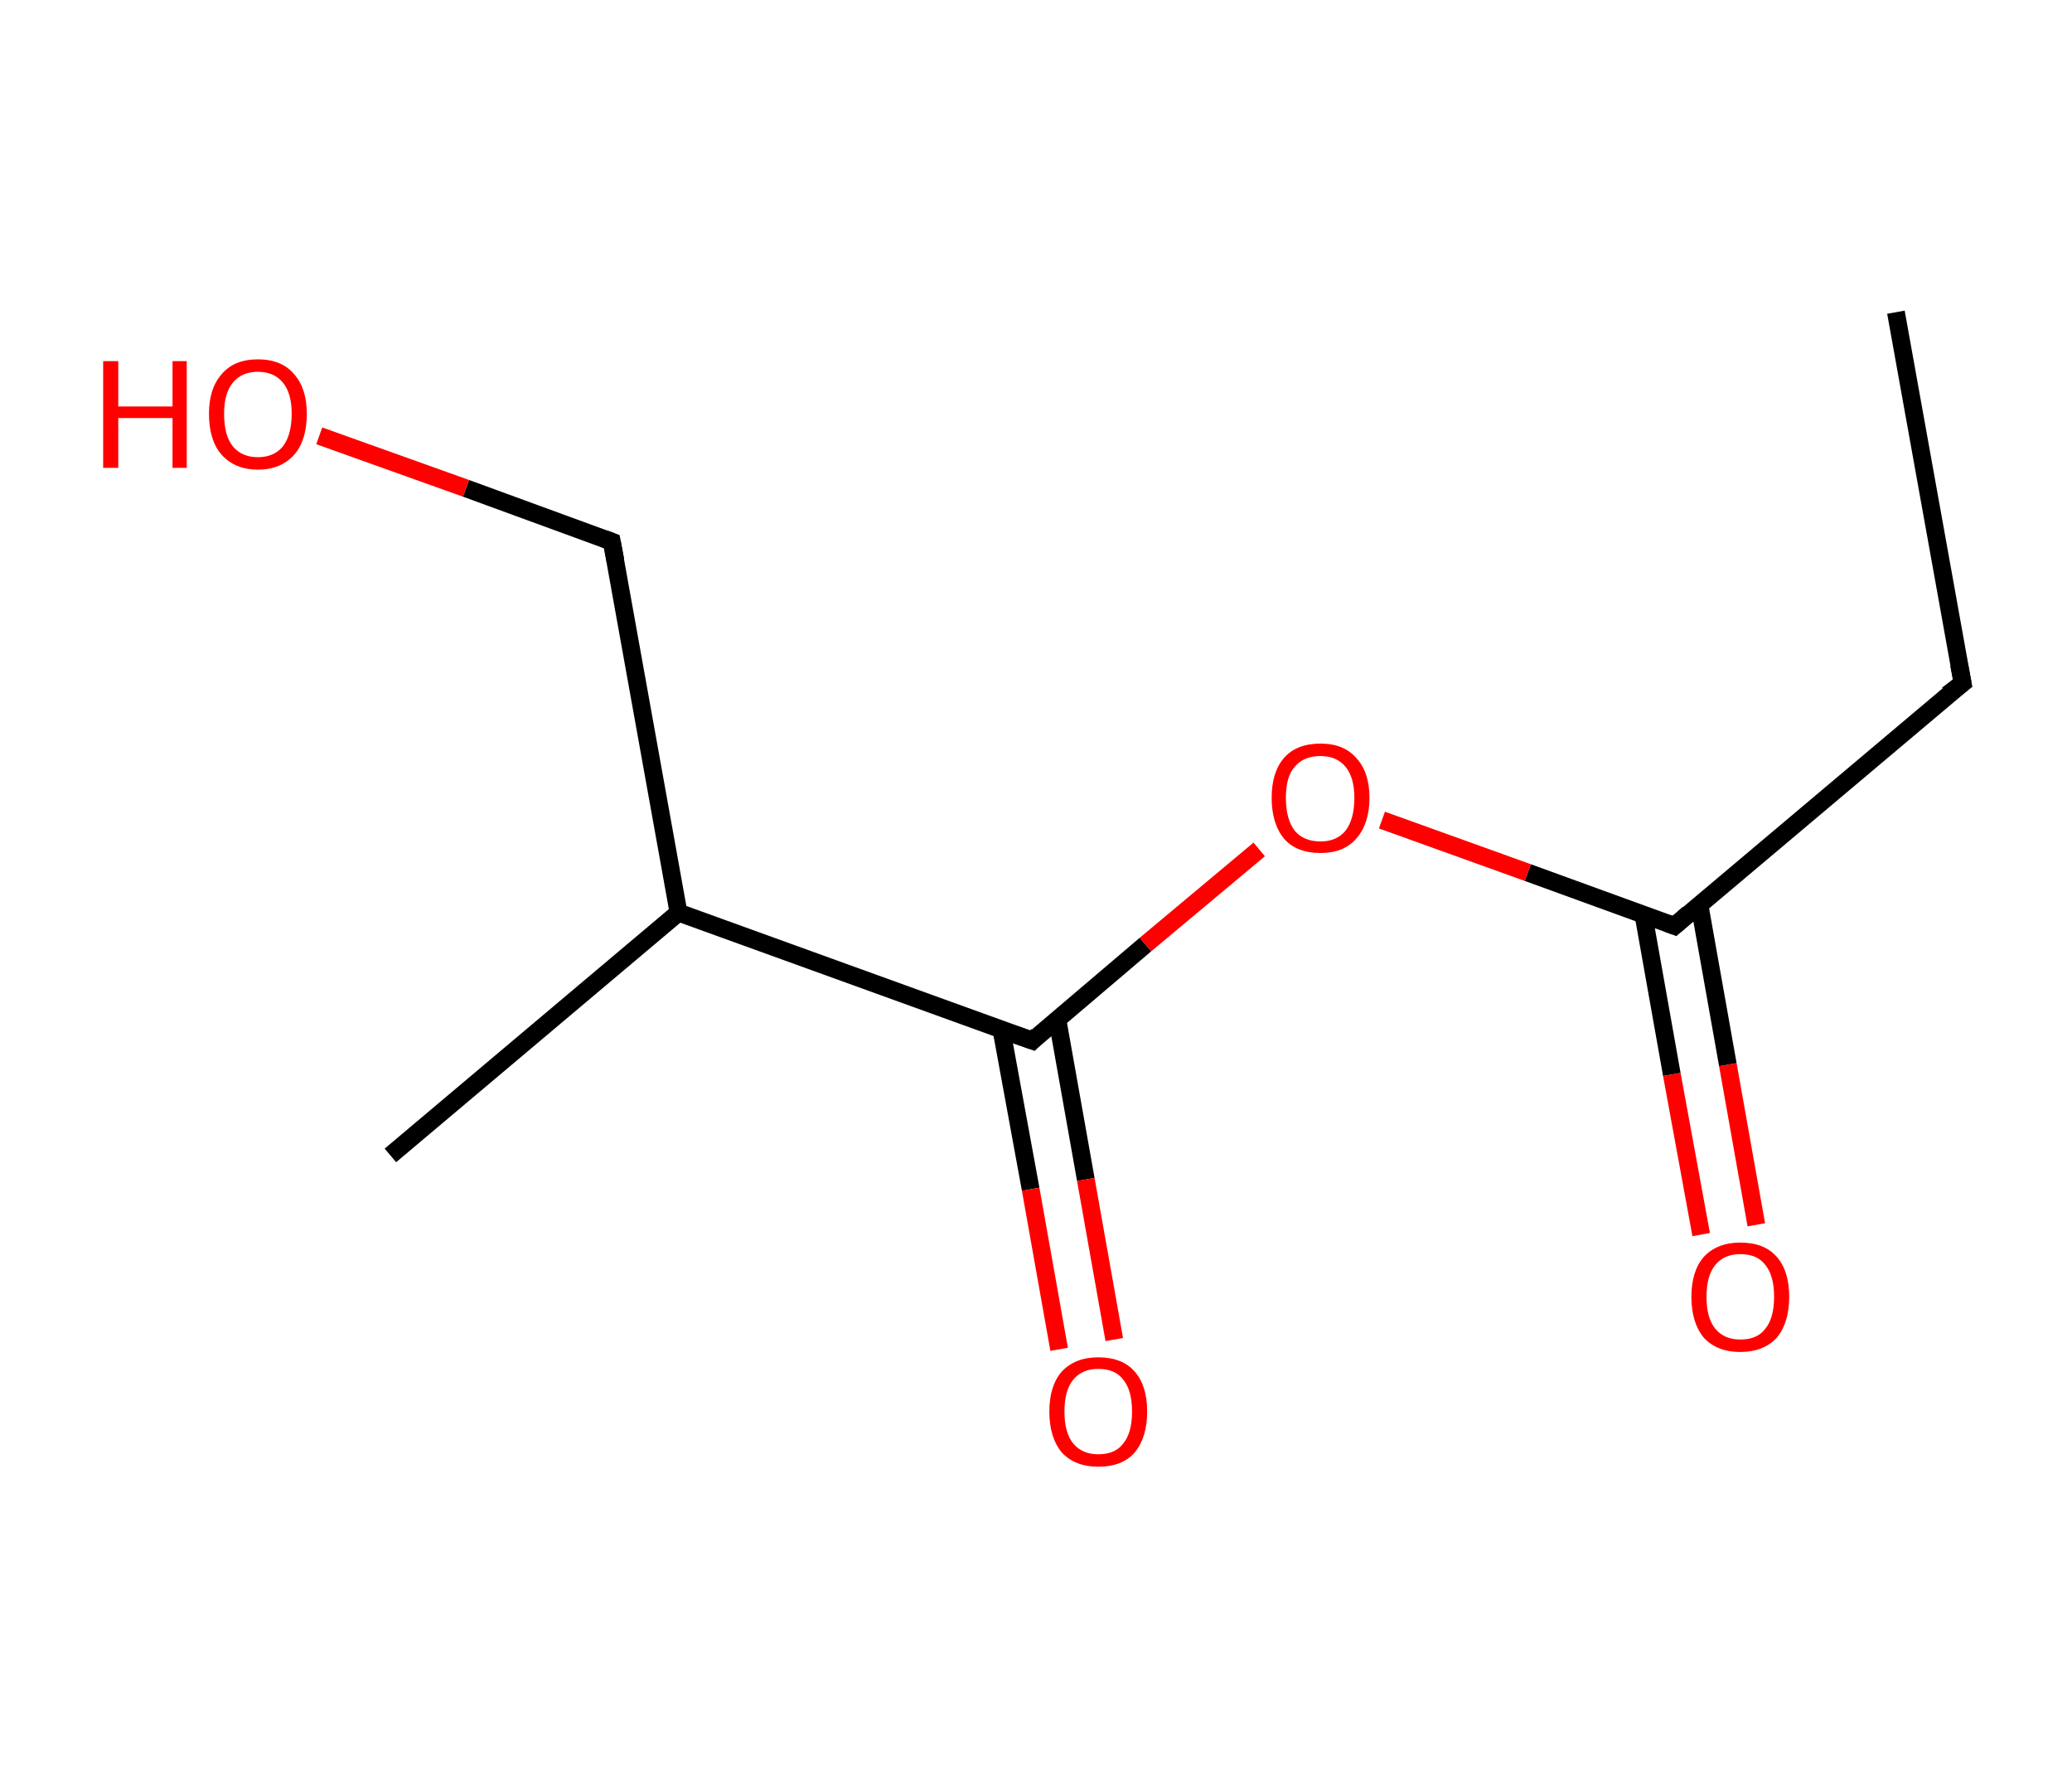 <?xml version='1.0' encoding='ASCII' standalone='yes'?>
<svg xmlns="http://www.w3.org/2000/svg" xmlns:rdkit="http://www.rdkit.org/xml" xmlns:xlink="http://www.w3.org/1999/xlink" version="1.1" baseProfile="full" xml:space="preserve" width="233px" height="200px" viewBox="0 0 233 200">
<!-- END OF HEADER -->
<rect style="opacity:1.0;fill:#FFFFFF;stroke:none" width="233.0" height="200.0" x="0.0" y="0.0"> </rect>
<path class="bond-0 atom-0 atom-1" d="M 213.2,35.1 L 220.7,76.8" style="fill:none;fill-rule:evenodd;stroke:#000000;stroke-width:2.0px;stroke-linecap:butt;stroke-linejoin:miter;stroke-opacity:1"/>
<path class="bond-1 atom-1 atom-2" d="M 220.7,76.8 L 188.3,104.1" style="fill:none;fill-rule:evenodd;stroke:#000000;stroke-width:2.0px;stroke-linecap:butt;stroke-linejoin:miter;stroke-opacity:1"/>
<path class="bond-2 atom-2 atom-3" d="M 184.8,102.8 L 188.0,120.8" style="fill:none;fill-rule:evenodd;stroke:#000000;stroke-width:2.0px;stroke-linecap:butt;stroke-linejoin:miter;stroke-opacity:1"/>
<path class="bond-2 atom-2 atom-3" d="M 188.0,120.8 L 191.3,138.8" style="fill:none;fill-rule:evenodd;stroke:#FF0000;stroke-width:2.0px;stroke-linecap:butt;stroke-linejoin:miter;stroke-opacity:1"/>
<path class="bond-2 atom-2 atom-3" d="M 191.1,101.7 L 194.3,119.7" style="fill:none;fill-rule:evenodd;stroke:#000000;stroke-width:2.0px;stroke-linecap:butt;stroke-linejoin:miter;stroke-opacity:1"/>
<path class="bond-2 atom-2 atom-3" d="M 194.3,119.7 L 197.5,137.7" style="fill:none;fill-rule:evenodd;stroke:#FF0000;stroke-width:2.0px;stroke-linecap:butt;stroke-linejoin:miter;stroke-opacity:1"/>
<path class="bond-3 atom-2 atom-4" d="M 188.3,104.1 L 171.8,98.1" style="fill:none;fill-rule:evenodd;stroke:#000000;stroke-width:2.0px;stroke-linecap:butt;stroke-linejoin:miter;stroke-opacity:1"/>
<path class="bond-3 atom-2 atom-4" d="M 171.8,98.1 L 155.4,92.2" style="fill:none;fill-rule:evenodd;stroke:#FF0000;stroke-width:2.0px;stroke-linecap:butt;stroke-linejoin:miter;stroke-opacity:1"/>
<path class="bond-4 atom-4 atom-5" d="M 141.6,95.5 L 128.8,106.2" style="fill:none;fill-rule:evenodd;stroke:#FF0000;stroke-width:2.0px;stroke-linecap:butt;stroke-linejoin:miter;stroke-opacity:1"/>
<path class="bond-4 atom-4 atom-5" d="M 128.8,106.2 L 116.1,117.0" style="fill:none;fill-rule:evenodd;stroke:#000000;stroke-width:2.0px;stroke-linecap:butt;stroke-linejoin:miter;stroke-opacity:1"/>
<path class="bond-5 atom-5 atom-6" d="M 112.6,115.7 L 115.9,133.7" style="fill:none;fill-rule:evenodd;stroke:#000000;stroke-width:2.0px;stroke-linecap:butt;stroke-linejoin:miter;stroke-opacity:1"/>
<path class="bond-5 atom-5 atom-6" d="M 115.9,133.7 L 119.1,151.7" style="fill:none;fill-rule:evenodd;stroke:#FF0000;stroke-width:2.0px;stroke-linecap:butt;stroke-linejoin:miter;stroke-opacity:1"/>
<path class="bond-5 atom-5 atom-6" d="M 118.9,114.6 L 122.1,132.6" style="fill:none;fill-rule:evenodd;stroke:#000000;stroke-width:2.0px;stroke-linecap:butt;stroke-linejoin:miter;stroke-opacity:1"/>
<path class="bond-5 atom-5 atom-6" d="M 122.1,132.6 L 125.3,150.6" style="fill:none;fill-rule:evenodd;stroke:#FF0000;stroke-width:2.0px;stroke-linecap:butt;stroke-linejoin:miter;stroke-opacity:1"/>
<path class="bond-6 atom-5 atom-7" d="M 116.1,117.0 L 76.3,102.6" style="fill:none;fill-rule:evenodd;stroke:#000000;stroke-width:2.0px;stroke-linecap:butt;stroke-linejoin:miter;stroke-opacity:1"/>
<path class="bond-7 atom-7 atom-8" d="M 76.3,102.6 L 43.9,129.9" style="fill:none;fill-rule:evenodd;stroke:#000000;stroke-width:2.0px;stroke-linecap:butt;stroke-linejoin:miter;stroke-opacity:1"/>
<path class="bond-8 atom-7 atom-9" d="M 76.3,102.6 L 68.8,60.9" style="fill:none;fill-rule:evenodd;stroke:#000000;stroke-width:2.0px;stroke-linecap:butt;stroke-linejoin:miter;stroke-opacity:1"/>
<path class="bond-9 atom-9 atom-10" d="M 68.8,60.9 L 52.4,54.9" style="fill:none;fill-rule:evenodd;stroke:#000000;stroke-width:2.0px;stroke-linecap:butt;stroke-linejoin:miter;stroke-opacity:1"/>
<path class="bond-9 atom-9 atom-10" d="M 52.4,54.9 L 35.9,49.0" style="fill:none;fill-rule:evenodd;stroke:#FF0000;stroke-width:2.0px;stroke-linecap:butt;stroke-linejoin:miter;stroke-opacity:1"/>
<path d="M 220.3,74.7 L 220.7,76.8 L 219.0,78.1" style="fill:none;stroke:#000000;stroke-width:2.0px;stroke-linecap:butt;stroke-linejoin:miter;stroke-opacity:1;"/>
<path d="M 189.9,102.7 L 188.3,104.1 L 187.5,103.8" style="fill:none;stroke:#000000;stroke-width:2.0px;stroke-linecap:butt;stroke-linejoin:miter;stroke-opacity:1;"/>
<path d="M 116.7,116.4 L 116.1,117.0 L 114.1,116.3" style="fill:none;stroke:#000000;stroke-width:2.0px;stroke-linecap:butt;stroke-linejoin:miter;stroke-opacity:1;"/>
<path d="M 69.2,63.0 L 68.8,60.9 L 68.0,60.6" style="fill:none;stroke:#000000;stroke-width:2.0px;stroke-linecap:butt;stroke-linejoin:miter;stroke-opacity:1;"/>
<path class="atom-3" d="M 190.2 145.8 Q 190.2 142.9, 191.6 141.3 Q 193.1 139.7, 195.7 139.7 Q 198.4 139.7, 199.8 141.3 Q 201.2 142.9, 201.2 145.8 Q 201.2 148.7, 199.8 150.4 Q 198.3 152.0, 195.7 152.0 Q 193.1 152.0, 191.6 150.4 Q 190.2 148.7, 190.2 145.8 M 195.7 150.6 Q 197.6 150.6, 198.5 149.4 Q 199.5 148.2, 199.5 145.8 Q 199.5 143.4, 198.5 142.2 Q 197.6 141.0, 195.7 141.0 Q 193.9 141.0, 192.9 142.2 Q 191.9 143.4, 191.9 145.8 Q 191.9 148.2, 192.9 149.4 Q 193.9 150.6, 195.7 150.6 " fill="#FF0000"/>
<path class="atom-4" d="M 143.0 89.7 Q 143.0 86.8, 144.4 85.2 Q 145.8 83.6, 148.5 83.6 Q 151.1 83.6, 152.5 85.2 Q 154.0 86.8, 154.0 89.7 Q 154.0 92.6, 152.5 94.3 Q 151.1 95.9, 148.5 95.9 Q 145.8 95.9, 144.4 94.3 Q 143.0 92.6, 143.0 89.7 M 148.5 94.6 Q 150.3 94.6, 151.3 93.4 Q 152.3 92.1, 152.3 89.7 Q 152.3 87.4, 151.3 86.2 Q 150.3 85.0, 148.5 85.0 Q 146.6 85.0, 145.6 86.2 Q 144.6 87.3, 144.6 89.7 Q 144.6 92.1, 145.6 93.4 Q 146.6 94.6, 148.5 94.6 " fill="#FF0000"/>
<path class="atom-6" d="M 118.0 158.7 Q 118.0 155.8, 119.4 154.2 Q 120.9 152.6, 123.5 152.6 Q 126.2 152.6, 127.6 154.2 Q 129.0 155.8, 129.0 158.7 Q 129.0 161.6, 127.6 163.3 Q 126.2 164.9, 123.5 164.9 Q 120.9 164.9, 119.4 163.3 Q 118.0 161.6, 118.0 158.7 M 123.5 163.5 Q 125.4 163.5, 126.3 162.3 Q 127.3 161.1, 127.3 158.7 Q 127.3 156.3, 126.3 155.1 Q 125.4 153.9, 123.5 153.9 Q 121.7 153.9, 120.7 155.1 Q 119.7 156.3, 119.7 158.7 Q 119.7 161.1, 120.7 162.3 Q 121.7 163.5, 123.5 163.5 " fill="#FF0000"/>
<path class="atom-10" d="M 11.6 40.6 L 13.3 40.6 L 13.3 45.7 L 19.4 45.7 L 19.4 40.6 L 21.0 40.6 L 21.0 52.6 L 19.4 52.6 L 19.4 47.0 L 13.3 47.0 L 13.3 52.6 L 11.6 52.6 L 11.6 40.6 " fill="#FF0000"/>
<path class="atom-10" d="M 23.5 46.5 Q 23.5 43.7, 24.9 42.1 Q 26.3 40.4, 29.0 40.4 Q 31.7 40.4, 33.1 42.1 Q 34.5 43.7, 34.5 46.5 Q 34.5 49.5, 33.1 51.1 Q 31.6 52.8, 29.0 52.8 Q 26.4 52.8, 24.9 51.1 Q 23.5 49.5, 23.5 46.5 M 29.0 51.4 Q 30.8 51.4, 31.8 50.2 Q 32.8 48.9, 32.8 46.5 Q 32.8 44.2, 31.8 43.0 Q 30.8 41.8, 29.0 41.8 Q 27.2 41.8, 26.2 43.0 Q 25.2 44.2, 25.2 46.5 Q 25.2 49.0, 26.2 50.2 Q 27.2 51.4, 29.0 51.4 " fill="#FF0000"/>
</svg>
